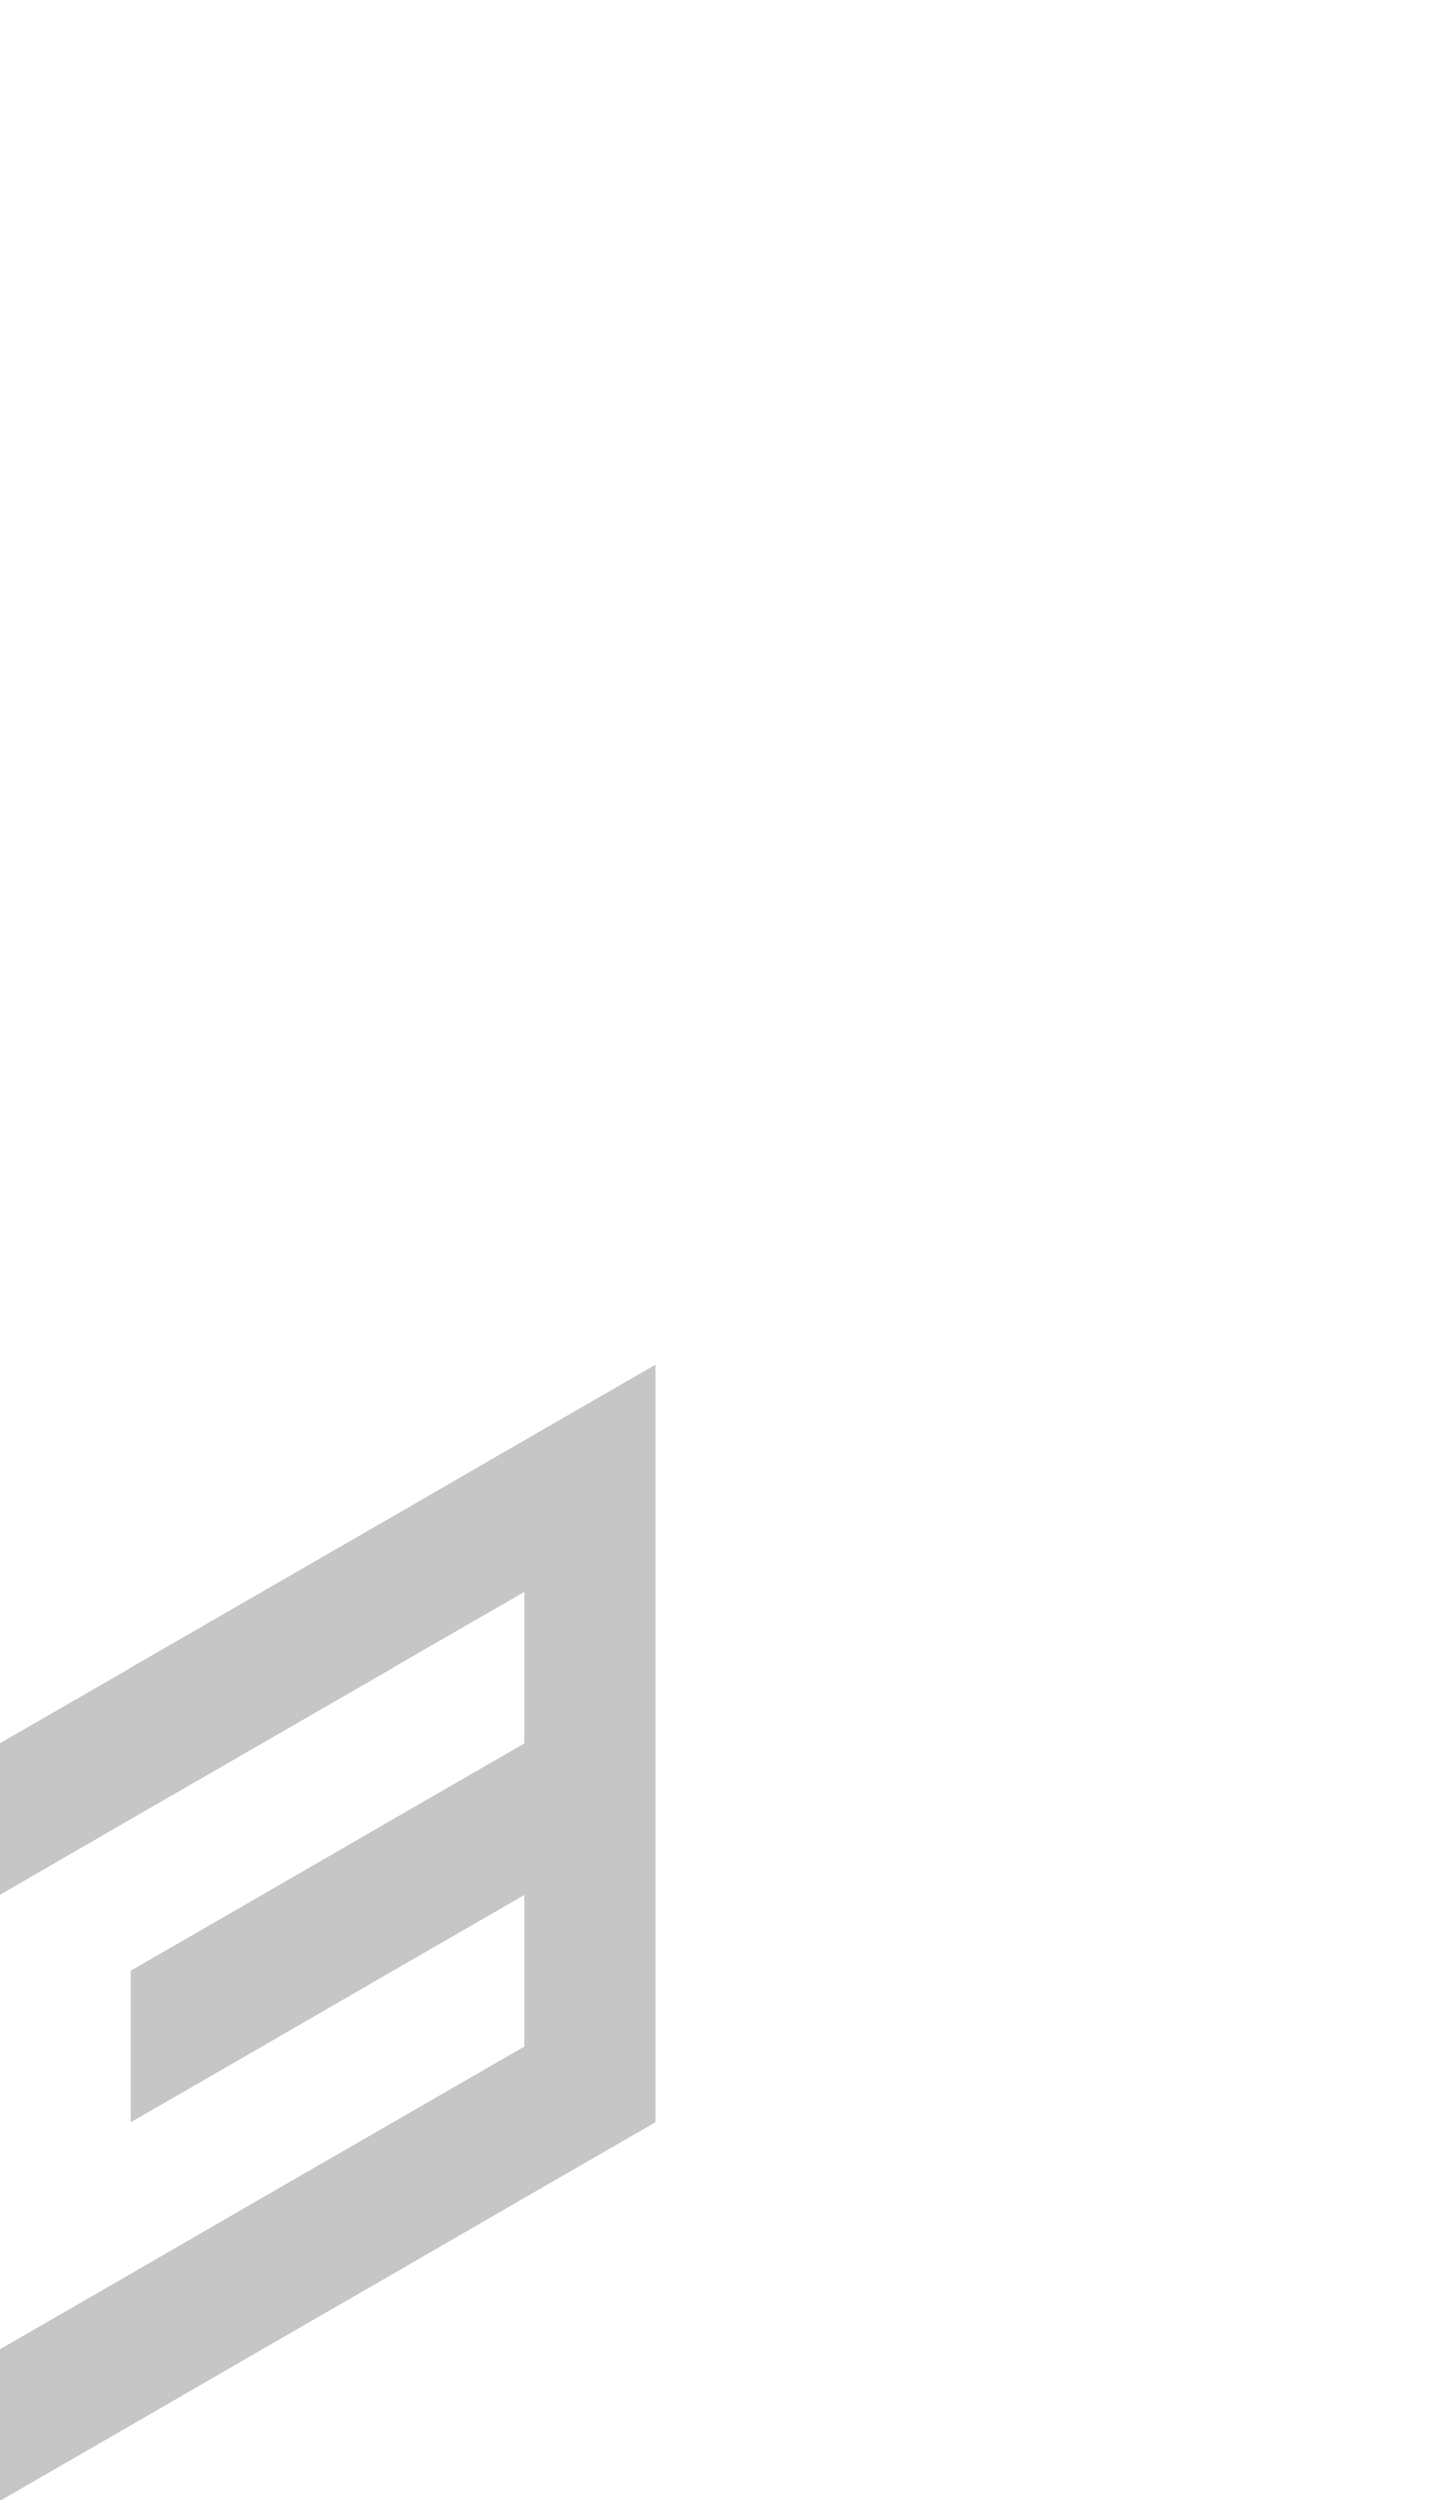 <?xml version="1.0" encoding="utf-8"?>
<!-- Generator: Adobe Illustrator 25.2.0, SVG Export Plug-In . SVG Version: 6.00 Build 0)  -->
<svg version="1.1" id="Layer_1" xmlns="http://www.w3.org/2000/svg" xmlns:xlink="http://www.w3.org/1999/xlink" x="0px" y="0px"
	 viewBox="0 0 660 1143.1" style="enable-background:new 0 0 660 1143.1;" xml:space="preserve">
<style type="text/css">
	.st0{fill:#c6c6c6;}
</style>
<polygon id="_x33_" class="st0" points="299.8,901.1 299.8,831.8 299.8,831.8 299.8,831.8 299.8,762.5 299.8,693.3 299.8,624 
	239.8,658.6 179.8,693.3 119.8,727.9 119.8,727.9 119.8,727.9 59.8,762.5 59.8,762.6 59.8,762.6 -0.2,797.2 -0.2,866.5 59.8,831.8 
	59.8,831.8 119.8,797.2 119.8,797.2 179.8,762.6 179.8,762.5 239.8,727.9 239.8,797.2 239.8,797.2 239.8,797.2 179.8,831.8 
	179.8,831.8 179.8,831.8 119.8,866.5 119.8,866.5 119.8,866.5 59.8,901.1 59.8,901.1 59.8,970.4 119.8,935.8 119.8,935.8 
	179.8,901.1 179.8,901.1 239.8,866.5 239.8,866.5 239.8,866.5 239.8,935.8 239.8,935.8 179.8,970.4 179.8,970.4 119.8,1005 
	119.8,1005 59.8,1039.7 59.8,1039.7 -0.2,1074.3 -0.2,1143.6 59.8,1109 59.8,1109 119.8,1074.3 119.8,1074.3 179.8,1039.7 
	179.8,1039.7 239.8,1005 239.8,1005 299.8,970.4 299.8,970.4 299.8,901.1 "/>
</svg>
